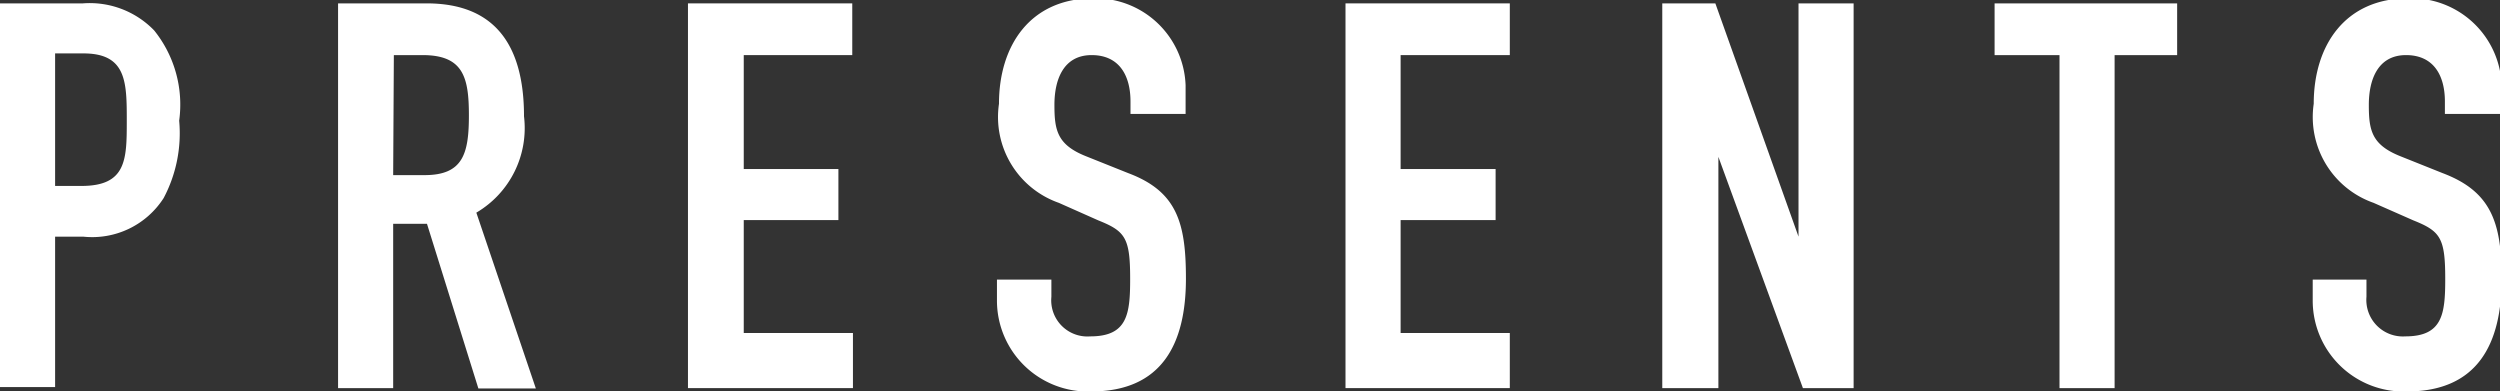 <svg xmlns="http://www.w3.org/2000/svg" viewBox="0 0 73.95 11.58"><rect x="0" y="0" width="73.95" height="11.58" fill="#333333" stroke="none"/><defs><style>.cls-1{fill:#fff;}</style></defs><title>Text_Presents</title><g id="Layer_2" data-name="Layer 2"><g id="Layer_2-2" data-name="Layer 2"><path class="cls-1" d="M0,.1H2.45A2.65,2.65,0,0,1,4.56.9a3.5,3.5,0,0,1,.74,2.67,4.09,4.09,0,0,1-.46,2.29A2.51,2.51,0,0,1,2.46,7H1.63v4.45H0ZM1.63,5.5h.78c1.33,0,1.34-.78,1.34-1.92s0-2-1.28-2H1.63Z"/><path class="cls-1" d="M10,.1h2.62c1.94,0,2.88,1.14,2.88,3.34a2.9,2.9,0,0,1-1.41,2.85l1.76,5.2H14.15L12.63,6.62h-1v4.86H10Zm1.63,5.08h.93c1.14,0,1.31-.64,1.31-1.77S13.7,1.63,12.5,1.63h-.85Z"/><path class="cls-1" d="M20.35.1h4.86V1.63H22V5H24.8V6.51H22V9.85h3.23v1.63H20.35Z"/><path class="cls-1" d="M35.07,3.37H33.44V3c0-.75-.32-1.37-1.15-1.37s-1.1.72-1.1,1.47.08,1.18.93,1.52l1.25.5c1.44.54,1.71,1.46,1.71,3.12,0,1.92-.7,3.34-2.81,3.34a2.69,2.69,0,0,1-2.78-2.7V8.27H31.1v.51a1.07,1.07,0,0,0,1.15,1.17c1.1,0,1.18-.66,1.18-1.7,0-1.21-.14-1.41-.94-1.73L31.32,6a2.69,2.69,0,0,1-1.77-2.93c0-1.73.93-3.12,2.8-3.12a2.67,2.67,0,0,1,2.72,2.57Z"/><path class="cls-1" d="M39.8.1h4.86V1.63H41.43V5h2.81V6.51H41.43V9.85h3.23v1.63H39.8Z"/><path class="cls-1" d="M49.17.1h1.57L53.2,7h0V.1h1.63V11.48H53.33L50.83,4.64h0v6.84H49.17Z"/><path class="cls-1" d="M60.92,1.63H59V.1h5.4V1.63H62.55v9.85H60.92Z"/><path class="cls-1" d="M74,3.37H72.32V3c0-.75-.32-1.37-1.15-1.37s-1.1.72-1.1,1.47.08,1.18.93,1.52l1.25.5C73.68,5.66,74,6.57,74,8.24c0,1.92-.7,3.34-2.81,3.34a2.69,2.69,0,0,1-2.78-2.7V8.27H70v.51a1.08,1.08,0,0,0,1.15,1.17c1.1,0,1.18-.66,1.18-1.7,0-1.21-.14-1.41-.94-1.73L70.21,6a2.69,2.69,0,0,1-1.77-2.93c0-1.73.93-3.12,2.8-3.12A2.67,2.67,0,0,1,74,2.57Z"/></g></g></svg>